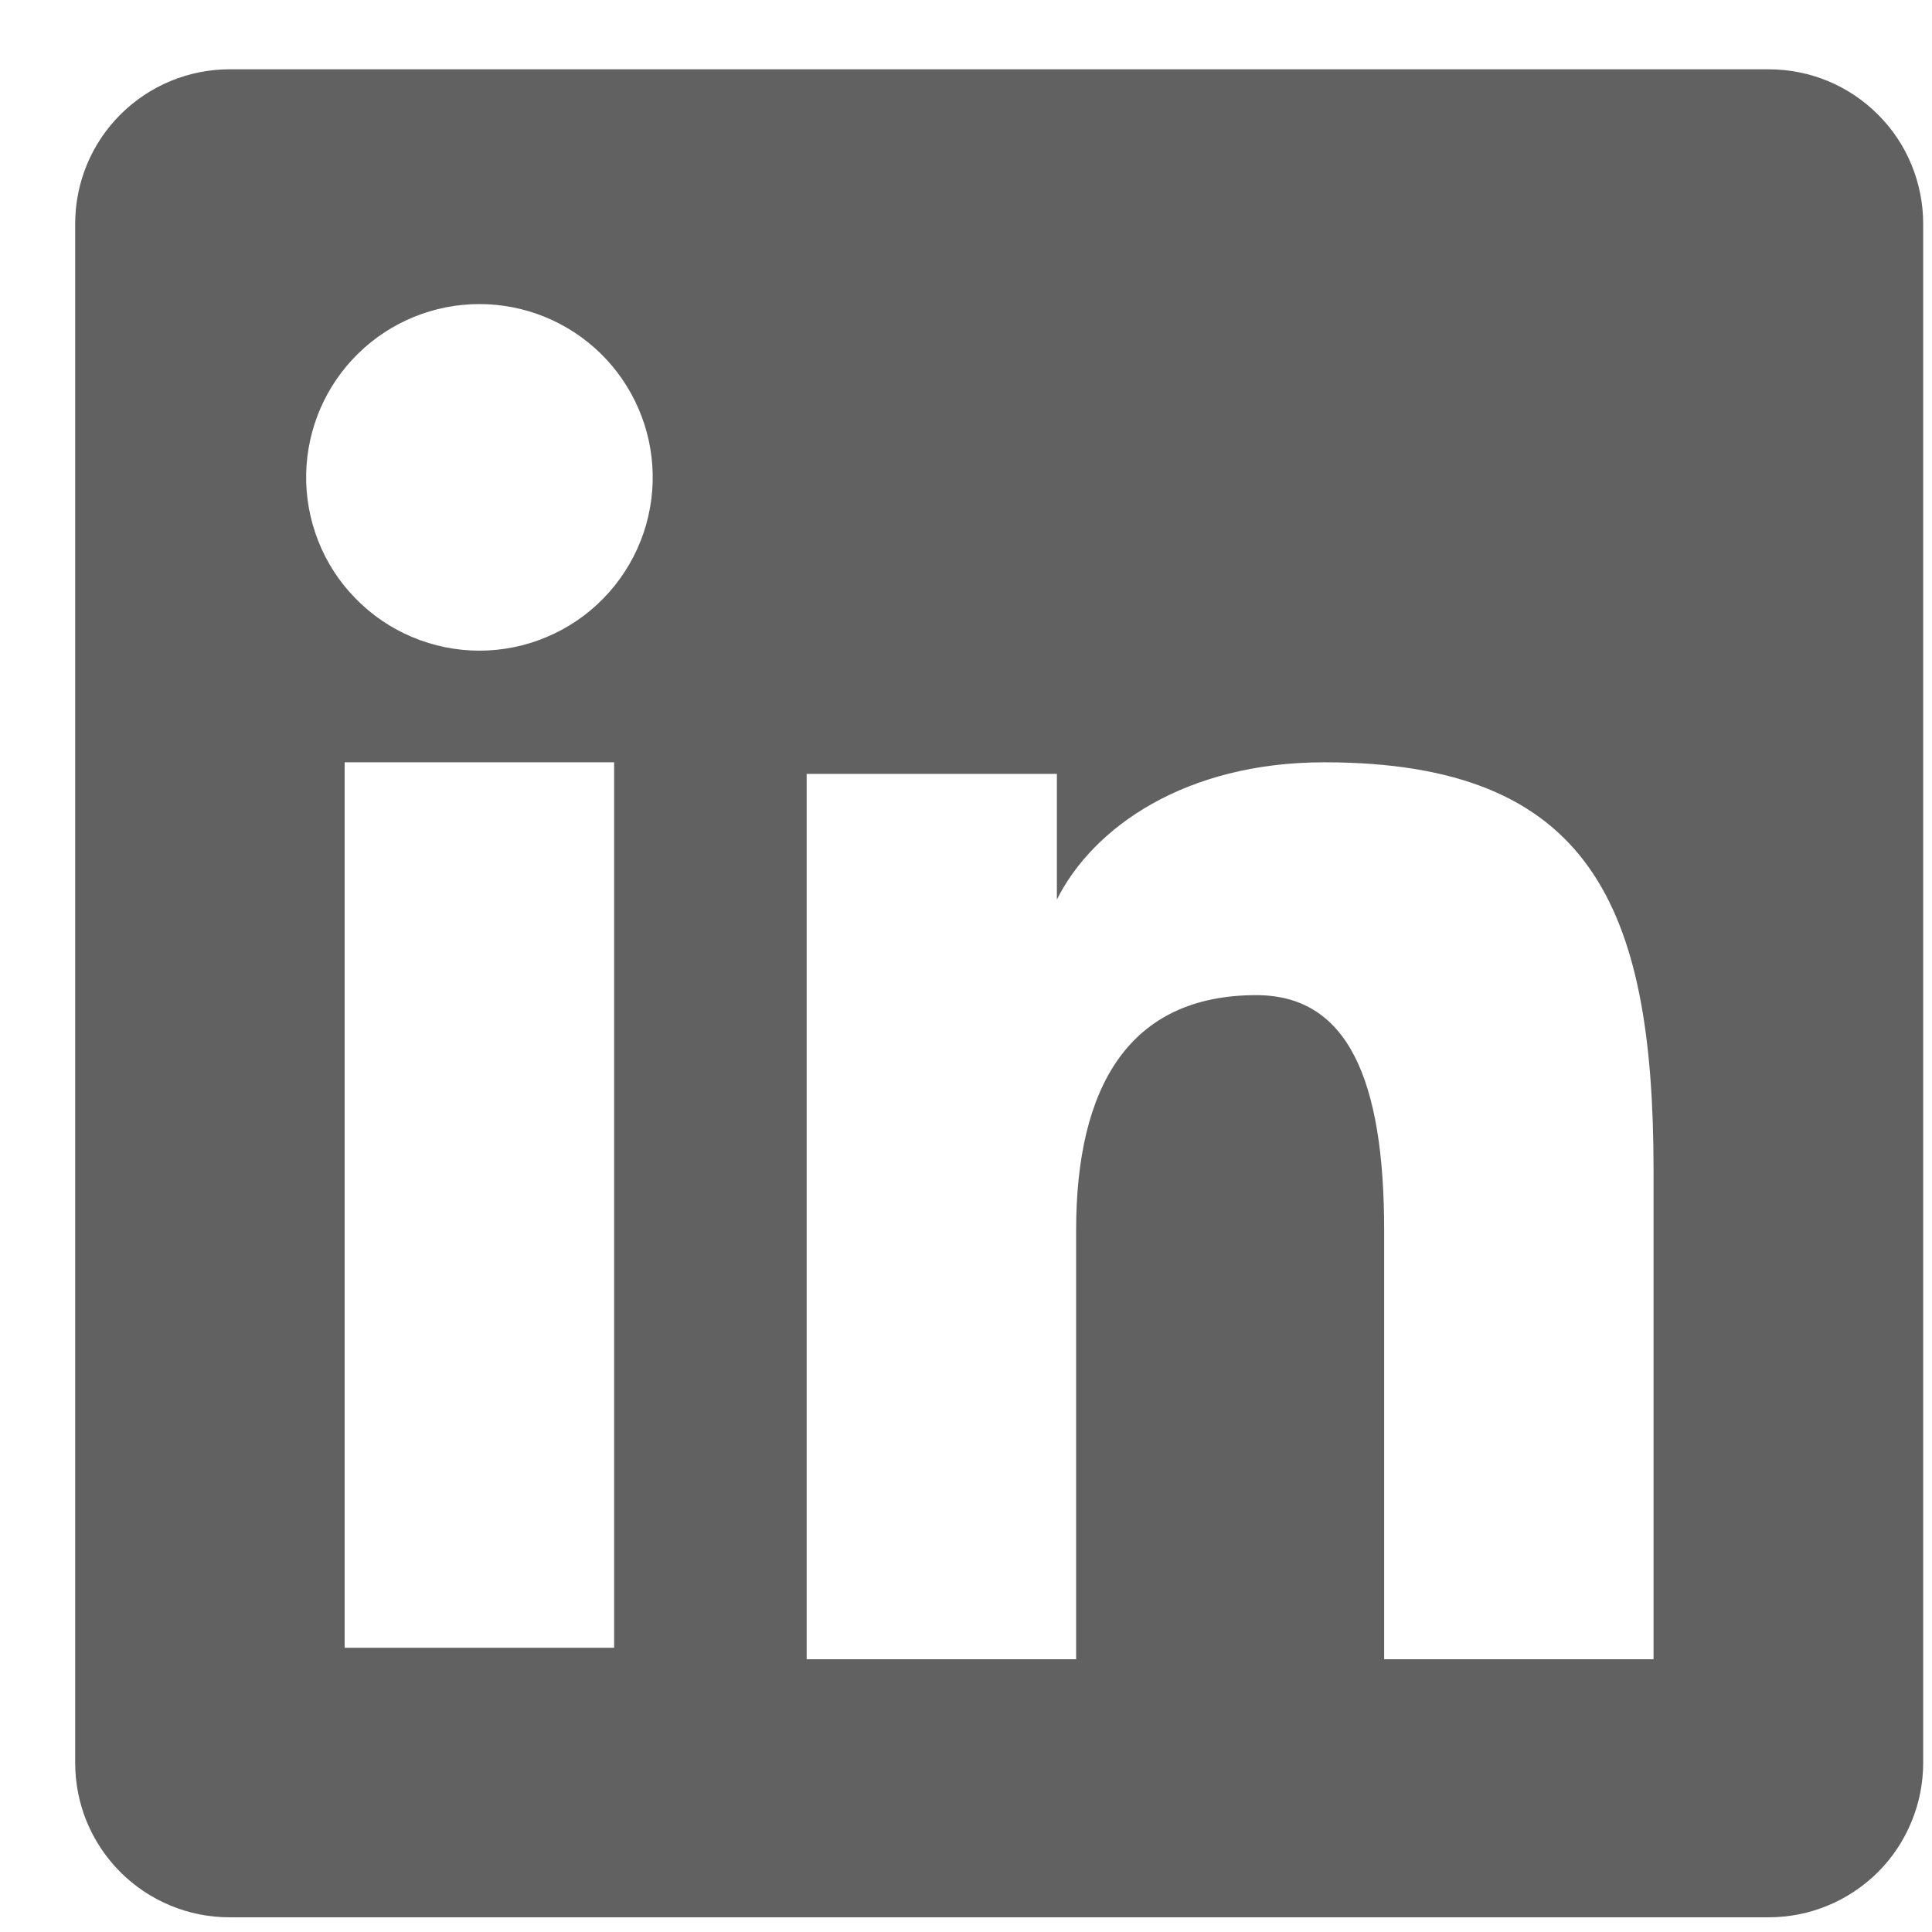 <svg width="23" height="23" viewBox="0 0 23 23" fill="none" xmlns="http://www.w3.org/2000/svg">
<path fill-rule="evenodd" clip-rule="evenodd" d="M0.895 2.663C0.895 2.176 1.088 1.708 1.433 1.364C1.778 1.019 2.245 0.825 2.733 0.825H21.055C21.296 0.825 21.536 0.872 21.759 0.964C21.982 1.056 22.185 1.192 22.356 1.363C22.527 1.533 22.663 1.736 22.755 1.959C22.847 2.182 22.895 2.422 22.895 2.663V20.985C22.895 21.227 22.848 21.466 22.755 21.689C22.663 21.913 22.528 22.116 22.357 22.287C22.186 22.457 21.983 22.593 21.76 22.685C21.537 22.778 21.297 22.825 21.056 22.825H2.733C2.491 22.825 2.252 22.778 2.029 22.685C1.806 22.593 1.603 22.457 1.433 22.287C1.262 22.116 1.127 21.913 1.034 21.69C0.942 21.467 0.895 21.228 0.895 20.986V2.663ZM9.603 9.213H12.582V10.709C13.012 9.849 14.112 9.075 15.765 9.075C18.934 9.075 19.685 10.788 19.685 13.931V19.753H16.478V14.647C16.478 12.857 16.048 11.847 14.956 11.847C13.441 11.847 12.811 12.936 12.811 14.647V19.753H9.603V9.213ZM4.103 19.616H7.311V9.075H4.103V19.615V19.616ZM7.77 5.637C7.776 5.912 7.727 6.185 7.626 6.441C7.525 6.696 7.374 6.929 7.182 7.125C6.99 7.322 6.76 7.478 6.507 7.584C6.254 7.691 5.982 7.746 5.707 7.746C5.433 7.746 5.161 7.691 4.907 7.584C4.654 7.478 4.425 7.322 4.233 7.125C4.04 6.929 3.889 6.696 3.789 6.441C3.688 6.185 3.639 5.912 3.645 5.637C3.657 5.098 3.879 4.585 4.265 4.208C4.65 3.831 5.168 3.62 5.707 3.62C6.247 3.62 6.764 3.831 7.15 4.208C7.535 4.585 7.758 5.098 7.77 5.637Z" fill="#616161"/>
</svg>
